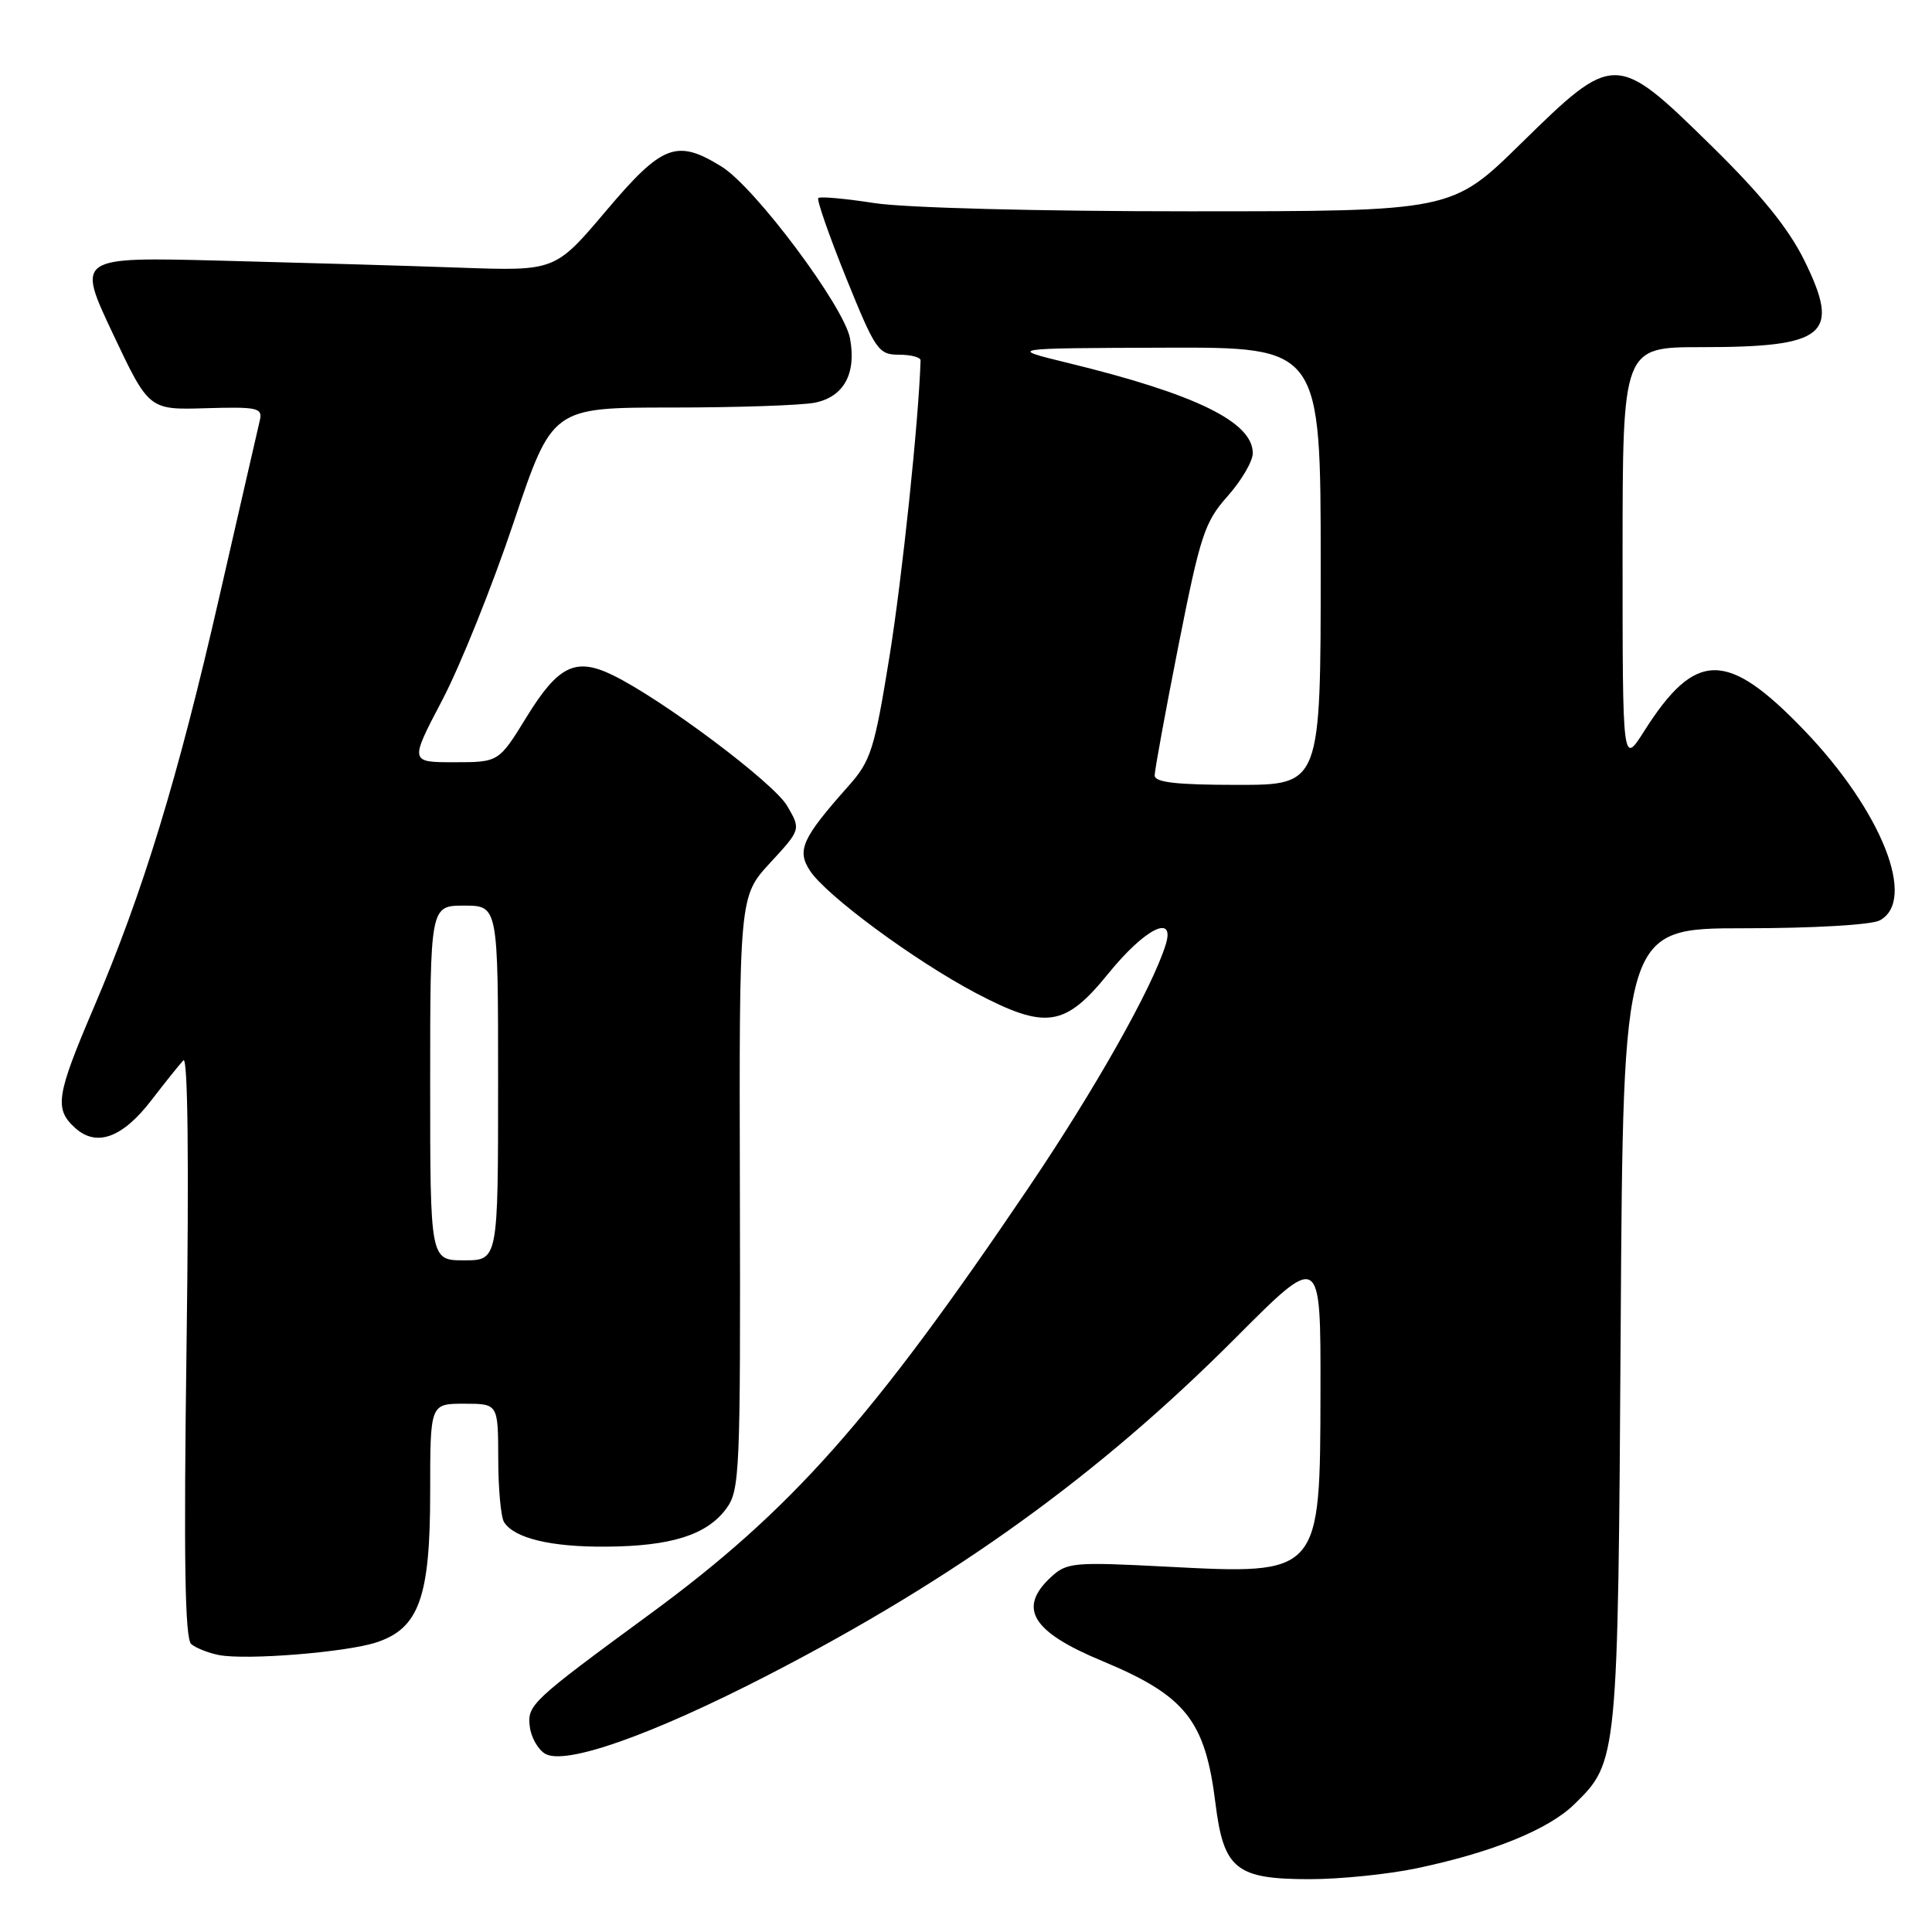 <?xml version="1.0" encoding="UTF-8" standalone="no"?>
<!DOCTYPE svg PUBLIC "-//W3C//DTD SVG 1.1//EN" "http://www.w3.org/Graphics/SVG/1.1/DTD/svg11.dtd" >
<svg xmlns="http://www.w3.org/2000/svg" xmlns:xlink="http://www.w3.org/1999/xlink" version="1.1" viewBox="0 0 256 256">
 <g >
 <path fill="currentColor"
d=" M 187.76 247.55 C 197.74 245.45 205.19 242.42 208.62 239.06 C 214.37 233.45 214.39 233.24 214.75 175.75 C 215.08 123.00 215.08 123.00 231.11 123.00 C 240.24 123.00 247.96 122.55 249.07 121.96 C 254.04 119.31 249.32 107.44 239.06 96.76 C 228.83 86.12 224.67 86.15 217.86 96.88 C 215.00 101.39 215.00 101.39 215.00 73.70 C 215.00 46.00 215.00 46.00 225.43 46.00 C 241.99 46.00 243.93 44.37 239.10 34.54 C 236.98 30.24 233.36 25.78 226.69 19.24 C 214.12 6.91 213.88 6.91 201.55 19.00 C 192.38 28.00 192.38 28.00 157.63 28.00 C 137.53 28.00 119.92 27.54 115.86 26.91 C 112.00 26.31 108.66 26.01 108.43 26.24 C 108.20 26.47 109.86 31.23 112.12 36.83 C 116.00 46.42 116.40 47.00 119.12 47.00 C 120.70 47.00 121.99 47.34 121.98 47.75 C 121.74 55.67 119.54 76.60 117.86 87.00 C 115.86 99.35 115.40 100.81 112.41 104.17 C 106.27 111.08 105.55 112.67 107.33 115.38 C 109.49 118.67 121.15 127.27 129.26 131.56 C 138.58 136.47 141.10 136.10 146.86 129.00 C 151.69 123.04 155.76 120.99 154.46 125.17 C 152.67 130.93 145.11 144.32 136.31 157.34 C 115.51 188.12 104.81 200.17 86.11 213.88 C 70.42 225.39 69.85 225.92 70.20 228.78 C 70.36 230.17 71.26 231.78 72.20 232.36 C 74.80 233.99 86.30 229.94 101.81 221.94 C 126.62 209.14 145.65 195.41 163.75 177.25 C 175.00 165.96 175.00 165.96 174.97 184.23 C 174.93 208.75 175.01 208.65 154.55 207.59 C 142.18 206.95 141.35 207.03 139.23 209.00 C 134.83 213.10 136.74 216.22 146.00 220.07 C 157.09 224.68 159.69 227.94 161.05 238.92 C 162.14 247.69 163.77 249.00 173.55 249.00 C 177.57 249.00 183.97 248.35 187.76 247.55 Z  M 49.89 217.62 C 55.53 215.76 57.00 211.64 57.00 197.77 C 57.00 186.00 57.00 186.00 61.50 186.00 C 66.00 186.00 66.00 186.00 66.02 193.25 C 66.02 197.24 66.37 201.03 66.79 201.69 C 68.15 203.83 73.01 205.00 80.32 204.94 C 88.94 204.88 93.65 203.39 96.22 199.92 C 98.03 197.49 98.12 195.24 98.04 158.07 C 97.94 118.79 97.94 118.79 102.03 114.35 C 106.13 109.91 106.13 109.91 104.30 106.78 C 102.51 103.71 87.75 92.65 81.17 89.45 C 76.28 87.07 73.97 88.19 69.79 94.98 C 66.09 101.00 66.09 101.00 60.18 101.00 C 54.28 101.00 54.28 101.00 58.61 92.75 C 60.99 88.21 65.24 77.64 68.05 69.25 C 73.17 54.00 73.17 54.00 88.96 54.00 C 97.64 54.00 106.20 53.71 107.96 53.36 C 111.82 52.59 113.50 49.50 112.63 44.83 C 111.83 40.58 100.03 24.80 95.62 22.08 C 89.66 18.39 87.77 19.11 80.29 27.96 C 73.56 35.91 73.56 35.91 61.03 35.47 C 54.14 35.22 39.87 34.81 29.33 34.54 C 10.16 34.05 10.16 34.05 14.94 44.18 C 19.73 54.32 19.73 54.32 27.29 54.09 C 34.13 53.89 34.81 54.04 34.43 55.69 C 34.19 56.68 31.79 67.20 29.07 79.05 C 23.55 103.20 18.95 118.24 12.42 133.52 C 7.45 145.16 7.17 146.94 9.96 149.46 C 12.80 152.03 16.24 150.77 20.09 145.75 C 21.89 143.41 23.78 141.05 24.30 140.50 C 24.89 139.87 25.05 153.95 24.72 178.21 C 24.33 206.76 24.50 217.17 25.35 217.86 C 25.98 218.38 27.62 219.03 29.00 219.30 C 32.61 220.01 45.92 218.94 49.89 217.62 Z  M 153.00 102.75 C 153.00 102.06 154.42 94.30 156.16 85.50 C 159.05 70.91 159.62 69.17 162.66 65.75 C 164.50 63.68 166.00 61.12 166.00 60.05 C 166.00 55.91 158.42 52.21 141.50 48.09 C 133.50 46.14 133.50 46.14 154.25 46.07 C 175.00 46.00 175.00 46.00 175.00 75.00 C 175.00 104.00 175.00 104.00 164.00 104.00 C 155.87 104.00 153.00 103.67 153.00 102.75 Z  M 57.00 143.50 C 57.00 120.00 57.00 120.00 61.50 120.00 C 66.00 120.00 66.00 120.00 66.00 143.50 C 66.00 167.00 66.00 167.00 61.50 167.00 C 57.00 167.00 57.00 167.00 57.00 143.50 Z "/>
</g>
</svg>